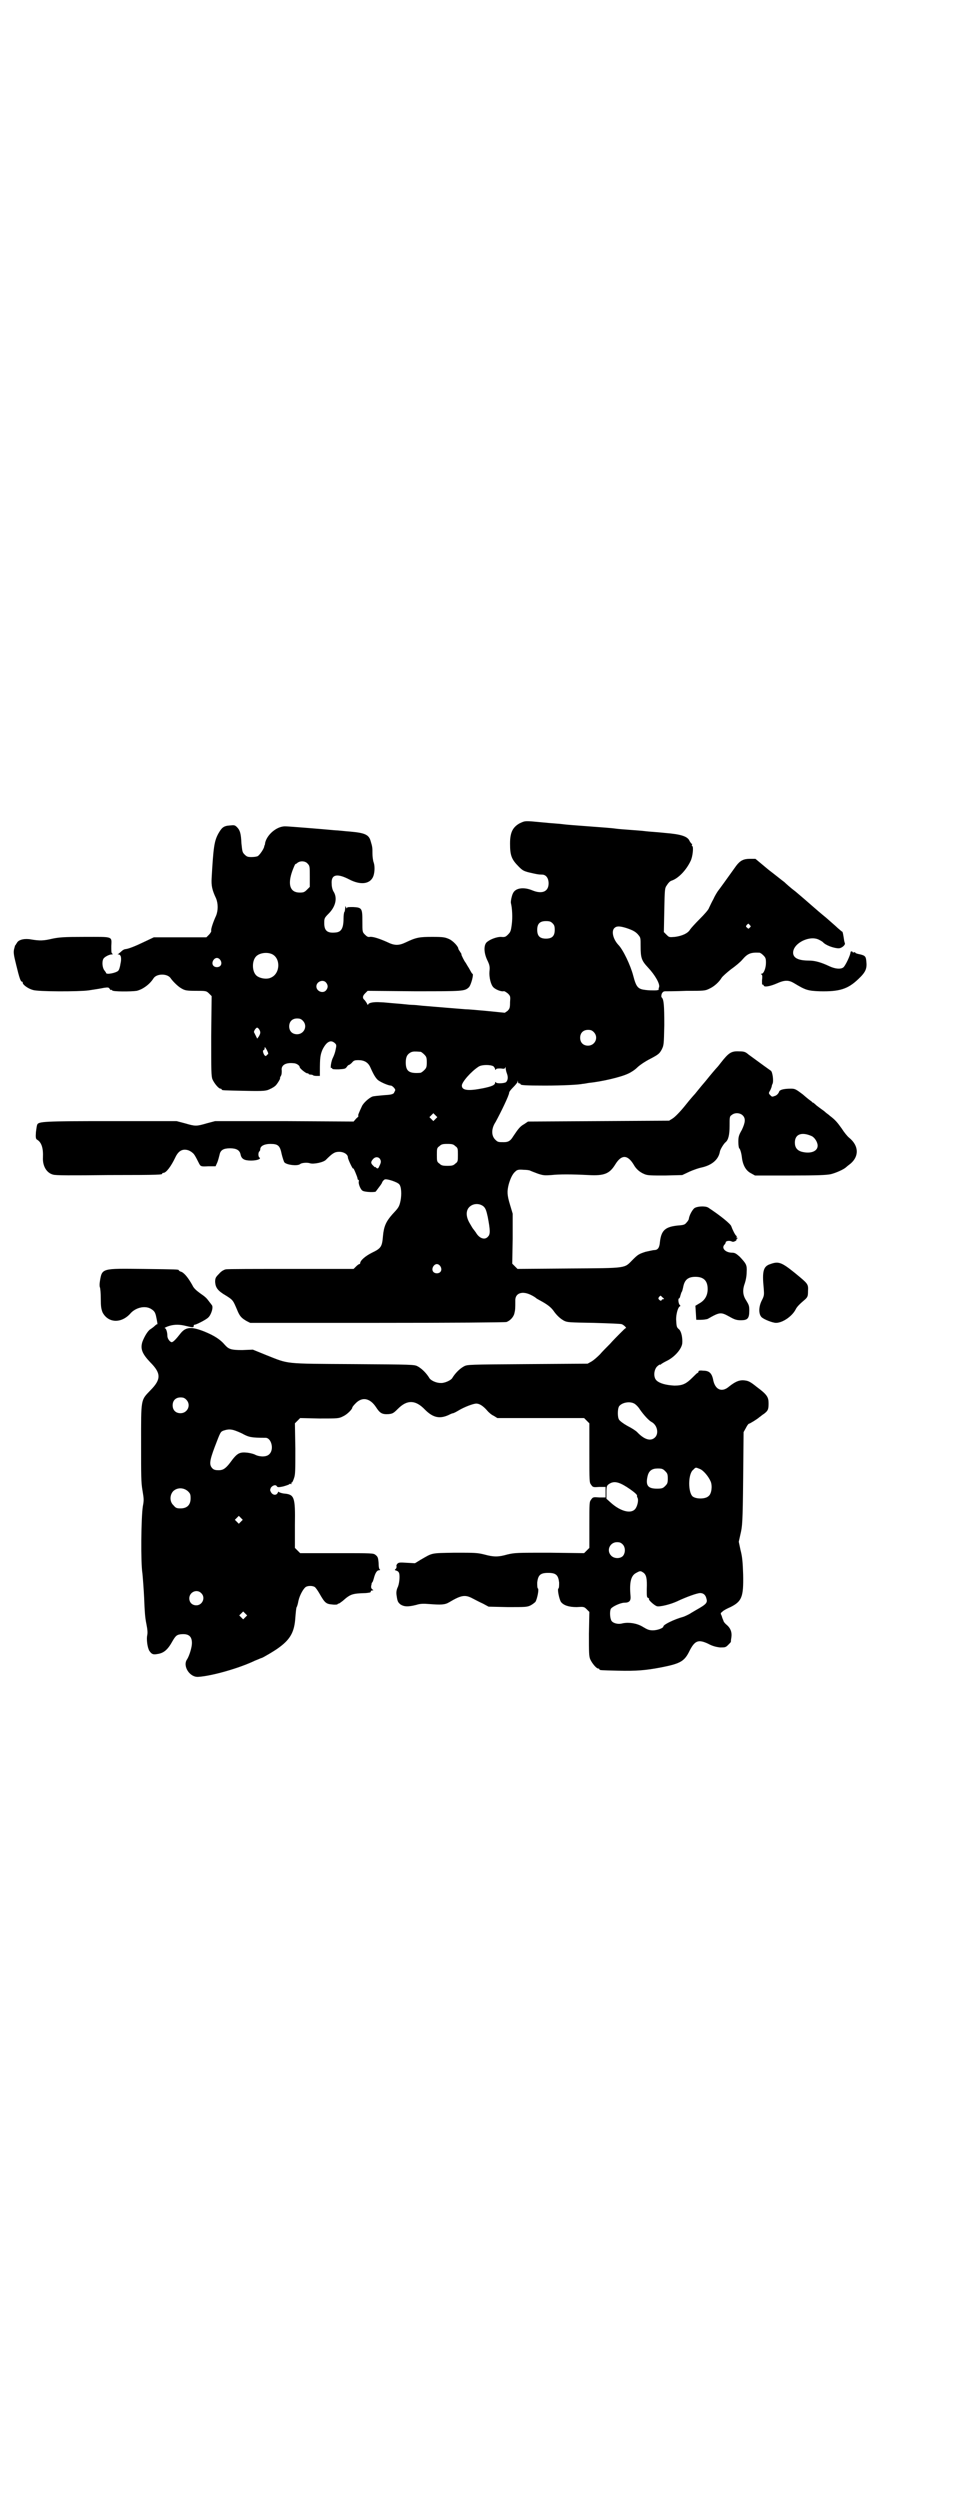 <?xml version="1.0" standalone="no"?>
<!DOCTYPE svg PUBLIC "-//W3C//DTD SVG 20010904//EN"
 "http://www.w3.org/TR/2001/REC-SVG-20010904/DTD/svg10.dtd">
<svg version="1.0" xmlns="http://www.w3.org/2000/svg"
 width="1100pt" height="2850pt" viewBox="0 0 1100 2850"
 preserveAspectRatio="xMidYMid meet">
<g transform="translate(0,2850) scale(0.5,-0.5)"
fill="#000000" stroke="none">
<path d="M1186 3823 c-16 -9 -22 -21 -22 -46 0 -27 3 -36 20 -53 8 -8 11 -10
23 -13 17 -4 22 -5 30 -5 9 0 15 -8 15 -20 0 -19 -15 -25 -37 -16 -19 8 -38 6
-44 -6 -3 -5 -6 -20 -5 -23 3 -12 4 -33 2 -48 -2 -16 -3 -18 -9 -24 -5 -5 -7
-6 -16 -5 -10 0 -26 -6 -33 -13 -6 -7 -6 -23 2 -40 6 -12 6 -16 5 -26 -1 -13
3 -30 9 -36 5 -5 17 -10 23 -9 2 1 6 -2 10 -5 6 -6 6 -7 5 -20 0 -13 -1 -15
-6 -20 -3 -2 -6 -4 -6 -4 -1 0 -19 2 -40 4 -21 2 -44 4 -50 4 -12 1 -75 6 -98
8 -8 1 -19 2 -24 2 -5 0 -20 2 -34 3 -14 1 -31 3 -38 3 -15 1 -28 -1 -28 -6 0
-1 -2 1 -3 4 -2 3 -4 6 -5 7 -5 4 -5 9 1 15 l6 6 107 -1 c112 0 114 0 124 9 5
5 12 31 8 31 -1 0 -4 6 -8 13 -4 6 -7 12 -8 13 -2 2 -10 18 -9 18 1 0 -1 3 -3
6 -2 3 -4 6 -4 7 0 5 -12 18 -21 22 -9 4 -13 5 -38 5 -30 0 -37 -1 -62 -13
-15 -7 -25 -7 -41 1 -18 8 -33 13 -40 12 -4 -1 -7 1 -11 5 -6 6 -6 6 -6 31 0
29 -1 31 -21 32 -11 0 -14 0 -14 -2 0 -2 -1 -1 -2 1 -2 4 -2 4 -2 0 -1 -8 -1
-9 -2 -10 -1 -1 -2 -8 -2 -15 0 -22 -5 -31 -18 -32 -19 -2 -26 4 -26 21 0 11
0 12 10 22 16 16 20 35 12 49 -3 4 -5 12 -5 18 -2 22 11 26 40 11 25 -13 46
-11 54 5 4 8 5 24 2 33 -2 5 -3 15 -3 21 0 13 0 15 -4 28 -4 15 -13 19 -46 22
-14 1 -29 3 -35 3 -32 3 -107 9 -113 9 -20 1 -43 -19 -47 -38 0 -3 -1 -5 -1
-5 0 0 -1 -1 -1 -3 -1 -6 -11 -20 -15 -22 -2 -1 -8 -2 -14 -2 -9 0 -11 1 -16
6 -5 5 -5 7 -7 25 -1 22 -3 30 -10 37 -5 5 -6 5 -17 4 -14 -1 -18 -5 -26 -19
-9 -17 -11 -30 -15 -101 -1 -17 1 -27 10 -46 5 -12 5 -28 0 -40 -6 -13 -12
-30 -11 -34 1 -1 -2 -6 -5 -9 l-6 -6 -60 0 -60 0 -19 -9 c-25 -12 -38 -17 -46
-18 -2 0 -6 -2 -9 -5 -2 -2 -6 -5 -7 -6 -2 0 -2 -1 0 -1 6 0 8 -8 5 -21 -1 -7
-3 -14 -5 -16 -4 -5 -28 -10 -28 -5 0 1 -2 3 -4 6 -4 5 -6 19 -2 26 2 4 13 10
19 10 3 0 3 1 1 2 -2 1 -2 6 -2 17 1 23 5 21 -61 21 -48 0 -58 -1 -73 -4 -21
-5 -29 -5 -48 -2 -15 3 -29 0 -33 -7 -1 -2 -3 -4 -3 -5 -1 -1 -2 -2 -2 -3 0
-1 -1 -3 -1 -4 -3 -9 -2 -15 4 -39 7 -29 10 -38 13 -38 1 0 2 -1 2 -3 0 -4 12
-13 23 -16 11 -4 105 -4 127 -1 20 3 26 4 36 6 8 1 10 1 12 -2 1 -2 3 -4 4 -3
1 1 2 0 2 -1 1 -3 43 -3 56 -1 13 3 29 14 38 28 7 12 33 12 40 0 5 -7 17 -19
25 -23 7 -4 11 -5 32 -5 23 0 24 0 30 -6 l6 -6 -1 -91 c0 -79 0 -92 3 -99 4
-9 14 -21 18 -21 2 0 3 -1 3 -2 0 -2 4 -2 54 -3 44 -1 48 0 56 4 5 2 11 6 13
8 4 4 12 17 10 17 0 0 0 2 2 5 2 3 2 8 2 12 -2 12 8 19 27 17 6 0 14 -5 14 -9
0 -3 14 -14 17 -14 2 0 3 0 3 -1 0 -1 2 -2 5 -2 3 0 5 -1 5 -1 0 -1 4 -2 8 -2
l8 0 0 10 c0 32 1 38 6 50 9 18 19 24 29 14 3 -3 3 -5 1 -14 -1 -6 -4 -14 -6
-18 -4 -7 -7 -26 -4 -24 1 1 2 0 2 -1 0 -2 5 -2 15 -2 13 1 15 1 18 5 2 3 4 5
5 5 1 0 4 2 7 5 4 5 6 6 15 6 13 0 22 -5 27 -16 8 -18 12 -24 17 -29 6 -5 24
-13 30 -13 3 0 10 -7 10 -10 0 -2 -2 -4 -3 -7 -3 -3 -7 -4 -24 -5 -11 -1 -22
-2 -25 -3 -8 -3 -21 -15 -24 -22 -7 -15 -10 -22 -8 -22 1 0 -1 -3 -5 -6 l-6
-7 -158 1 -158 0 -19 -5 c-24 -7 -26 -7 -50 0 l-19 5 -151 0 c-153 0 -164 -1
-167 -8 -1 -2 -2 -9 -3 -17 -1 -13 0 -15 2 -17 11 -6 15 -20 14 -41 -1 -19 8
-35 23 -39 6 -2 42 -2 126 -1 122 0 123 1 123 3 0 1 1 2 3 2 6 0 17 14 27 35
7 15 16 20 28 17 4 -1 9 -4 11 -6 4 -3 6 -6 16 -26 3 -5 4 -6 20 -5 l17 0 4 9
c2 5 4 13 5 17 2 11 9 15 24 15 14 0 22 -4 24 -14 2 -10 8 -14 24 -14 14 0 24
4 19 7 -3 2 -3 12 0 14 1 1 2 3 2 5 0 7 9 12 23 12 18 0 22 -4 26 -24 2 -8 5
-17 6 -18 5 -6 30 -9 36 -4 3 3 16 4 22 2 8 -3 32 2 37 8 15 15 20 18 30 18
11 0 20 -6 20 -13 0 -4 12 -29 12 -25 0 4 10 -20 10 -23 0 -2 1 -3 2 -3 1 0 1
-1 1 -3 -2 -5 4 -20 9 -22 5 -3 30 -4 30 -1 0 0 3 4 6 8 3 4 7 9 8 12 1 3 4 6
6 7 5 2 29 -6 33 -11 5 -5 6 -23 3 -38 -3 -14 -5 -16 -19 -31 -14 -16 -19 -27
-21 -49 -2 -24 -4 -28 -25 -38 -16 -8 -27 -18 -27 -24 0 -1 -1 -2 -2 -2 -1 0
-4 -2 -7 -5 l-6 -6 -143 0 c-79 0 -146 0 -149 -1 -4 -1 -10 -4 -15 -10 -8 -8
-9 -10 -9 -19 1 -13 6 -20 25 -31 16 -10 16 -11 25 -32 6 -15 10 -19 22 -26
l8 -4 290 0 c165 0 293 1 295 2 8 3 16 11 18 20 2 8 2 12 2 28 -1 18 16 24 37
13 6 -3 10 -6 11 -7 1 -1 7 -4 14 -8 14 -8 21 -14 27 -23 6 -8 13 -15 22 -20
8 -4 12 -4 68 -5 33 -1 62 -2 64 -3 5 -2 12 -9 9 -9 -1 0 -6 -5 -12 -11 -6 -6
-17 -17 -24 -25 -7 -7 -18 -18 -23 -24 -6 -6 -14 -13 -19 -16 l-9 -5 -137 -1
c-135 -1 -137 -1 -145 -5 -11 -6 -21 -17 -27 -27 -3 -5 -18 -12 -27 -11 -10 0
-22 6 -25 11 -6 10 -16 21 -27 27 -8 4 -10 4 -148 5 -159 1 -145 0 -196 20
l-32 13 -24 -1 c-26 0 -31 2 -40 12 -10 12 -24 21 -46 30 -30 12 -43 11 -55
-4 -10 -13 -17 -20 -20 -20 -4 0 -10 8 -10 14 0 9 -3 18 -6 18 -2 0 2 2 7 4
11 4 23 5 37 2 21 -5 22 -5 22 -1 0 2 1 3 3 3 3 0 25 11 30 16 7 6 13 25 8 29
-1 2 -4 5 -6 8 -6 8 -8 10 -21 19 -8 6 -14 11 -17 18 -9 16 -17 26 -24 30 -4
1 -7 3 -7 4 0 2 -4 2 -81 3 -95 1 -94 2 -99 -28 -1 -6 -1 -12 0 -14 1 -2 2
-14 2 -26 0 -18 1 -23 4 -31 13 -25 44 -26 65 -1 13 13 34 17 47 8 6 -4 8 -7
10 -15 3 -14 4 -21 3 -19 -1 0 -3 -1 -6 -4 -2 -2 -6 -5 -9 -7 -6 -3 -14 -16
-19 -29 -5 -16 -1 -27 18 -47 25 -25 25 -39 0 -64 -22 -23 -21 -18 -21 -121 0
-73 0 -89 3 -106 3 -19 4 -22 1 -37 -4 -26 -5 -129 -1 -153 1 -10 3 -36 4 -57
1 -28 2 -44 5 -58 3 -15 3 -21 2 -26 -2 -8 0 -28 5 -36 5 -7 8 -9 18 -7 15 2
24 10 35 30 7 12 10 14 18 15 18 2 26 -4 26 -20 0 -10 -6 -29 -11 -37 -11 -15
6 -42 26 -40 31 2 94 20 129 37 8 3 14 6 15 6 2 0 31 17 40 24 26 19 35 36 37
68 1 12 2 23 3 24 1 1 3 8 4 14 3 14 12 29 17 32 5 3 15 3 20 0 2 -1 7 -8 11
-15 12 -21 15 -24 29 -25 6 -1 12 0 12 0 0 1 1 2 3 2 1 0 5 3 9 6 18 16 22 17
53 18 8 1 11 1 11 3 0 2 2 3 3 3 4 0 4 0 0 3 -2 2 -3 5 -1 11 0 0 0 1 0 2 0 0
1 2 2 3 1 1 2 5 3 8 3 12 7 19 12 19 2 0 3 1 2 2 -2 0 -3 7 -3 15 -1 12 -2 14
-7 18 -5 4 -7 4 -88 4 l-84 0 -6 6 -6 6 0 52 c1 65 -1 70 -26 72 -6 1 -11 3
-11 4 0 1 -1 0 -2 -2 -3 -7 -11 -6 -15 0 -3 5 -3 6 -1 11 4 6 12 8 14 3 2 -2
4 -2 14 0 7 2 13 4 14 5 0 1 2 1 3 1 3 -1 3 -1 2 1 -1 1 0 2 1 2 1 0 3 4 5 10
3 8 3 18 3 67 l-1 58 6 6 6 6 44 -1 c43 0 44 0 54 5 9 4 21 16 21 20 0 1 3 5
7 9 15 16 33 13 47 -8 9 -14 14 -17 29 -16 9 1 11 2 21 12 21 21 40 21 62 -2
19 -19 35 -22 58 -10 2 1 5 2 6 2 1 0 7 3 12 6 13 8 34 16 41 16 7 0 15 -5 24
-15 4 -5 11 -11 16 -13 l8 -5 99 0 99 0 6 -6 6 -6 0 -68 c0 -65 0 -67 4 -72 4
-6 5 -6 19 -5 l14 0 0 -12 0 -12 -14 0 c-14 1 -15 1 -19 -5 -4 -5 -4 -7 -4
-57 l0 -53 -6 -6 -6 -6 -79 1 c-74 0 -79 0 -96 -4 -21 -6 -31 -6 -53 0 -16 4
-22 4 -68 4 -55 -1 -49 0 -77 -16 l-13 -8 -18 1 c-16 1 -19 1 -22 -2 -2 -2 -3
-5 -2 -6 0 -2 0 -4 -2 -6 -3 -2 -2 -3 2 -4 3 -1 5 -3 6 -6 2 -8 0 -26 -4 -33
-2 -5 -3 -10 -2 -17 2 -14 3 -16 9 -21 8 -5 16 -6 36 -1 9 3 17 3 29 2 27 -2
36 -2 46 4 27 16 36 18 53 9 6 -3 17 -9 24 -12 l13 -7 44 -1 c40 0 44 0 52 4
4 2 9 6 11 8 4 7 8 27 6 30 -2 1 -2 7 -2 14 2 17 7 22 25 22 18 0 23 -5 25
-22 0 -7 0 -13 -2 -14 -2 -3 2 -23 6 -30 6 -8 18 -12 36 -12 16 1 17 1 23 -5
l6 -6 -1 -50 c0 -42 0 -51 3 -58 4 -9 14 -21 18 -21 2 0 3 -1 3 -2 0 -2 2 -2
43 -3 42 -1 63 1 95 7 47 9 56 14 68 39 12 23 20 26 43 15 9 -5 18 -7 26 -8
12 0 13 0 19 6 3 3 6 6 6 7 0 0 0 4 1 9 2 13 -2 22 -10 29 -4 3 -8 8 -8 10 -1
2 -3 7 -4 11 -3 6 -3 6 2 10 3 3 11 7 18 10 26 13 30 23 29 74 -1 29 -2 41 -6
56 l-4 19 4 18 c4 17 5 25 6 125 l1 107 5 9 c3 6 6 10 7 10 2 0 20 11 24 15 2
1 6 5 11 8 9 7 10 10 10 24 0 14 -4 20 -27 37 -16 13 -20 14 -29 15 -11 1 -20
-3 -34 -14 -16 -14 -31 -8 -36 13 -3 17 -9 23 -23 23 -8 1 -11 0 -11 -2 0 -2
-1 -3 -2 -3 -1 0 -6 -5 -11 -10 -15 -15 -23 -19 -42 -19 -19 1 -34 5 -41 12
-7 7 -6 23 1 31 3 3 6 5 7 5 1 -1 2 0 3 1 1 1 6 4 12 7 17 8 34 26 36 40 1 13
-2 27 -7 32 -6 5 -6 6 -7 23 0 12 4 28 9 30 1 0 1 2 -1 3 -3 4 -4 15 -1 15 1
0 2 3 3 7 1 3 2 7 3 8 1 1 2 6 3 10 3 17 11 24 28 24 19 0 28 -9 28 -28 0 -14
-6 -25 -18 -32 l-10 -6 1 -16 1 -16 10 0 c6 0 13 1 16 2 28 16 30 16 50 5 12
-7 17 -8 26 -8 15 0 19 4 19 22 0 11 -1 13 -7 23 -8 12 -9 24 -3 40 2 6 4 16
4 25 1 16 -1 19 -16 35 -8 7 -11 9 -17 9 -15 0 -25 10 -18 18 2 2 3 4 3 5 0 4
8 5 13 3 4 -2 6 -1 10 1 2 2 3 3 2 3 -1 0 -1 1 1 2 2 1 2 2 0 2 -1 0 -2 1 -1
2 1 1 0 2 0 2 -3 1 -10 16 -12 22 -1 5 -24 24 -53 43 -7 4 -26 3 -32 -2 -5 -5
-11 -16 -12 -24 0 -1 -2 -5 -5 -8 -4 -5 -6 -6 -20 -7 -29 -3 -38 -11 -41 -38
-1 -13 -5 -18 -13 -18 -2 0 -11 -2 -20 -4 -15 -5 -17 -6 -29 -18 -20 -20 -10
-19 -145 -20 l-118 -1 -6 6 -6 6 1 57 0 57 -6 20 c-7 23 -7 31 -3 47 4 14 9
24 15 29 4 4 7 5 19 4 7 0 14 -1 15 -2 2 -1 10 -4 18 -7 12 -4 16 -4 30 -3 18
2 46 2 85 0 36 -2 48 3 61 24 14 23 28 23 42 0 6 -11 15 -18 25 -22 7 -3 15
-3 47 -3 l39 1 17 8 c9 4 21 8 26 9 24 5 40 18 43 37 1 5 9 18 13 21 6 5 9 16
9 37 0 20 0 22 5 25 7 6 19 5 25 -1 7 -7 6 -16 -2 -33 -7 -12 -8 -16 -8 -27 0
-8 1 -14 2 -15 2 -1 5 -11 6 -20 2 -18 9 -31 21 -37 l9 -5 80 0 c64 0 83 1 93
3 12 3 30 11 35 16 1 1 6 5 10 8 20 17 19 41 -3 59 -4 3 -12 13 -17 21 -10 14
-15 20 -27 29 -3 3 -8 6 -10 8 -2 2 -6 5 -9 7 -3 2 -8 6 -12 9 -3 3 -7 6 -7 6
-1 0 -3 1 -4 3 -2 1 -11 8 -20 16 -16 12 -18 13 -27 13 -18 0 -26 -3 -27 -7
-1 -3 -4 -7 -8 -9 -8 -3 -8 -3 -12 1 -4 4 -4 5 -1 10 2 3 3 7 4 9 0 2 1 5 2 7
3 6 0 28 -4 30 -3 2 -21 15 -51 37 -7 6 -10 7 -21 7 -18 1 -24 -3 -42 -26 -3
-4 -7 -9 -9 -11 -2 -2 -14 -16 -26 -31 -13 -15 -23 -28 -24 -29 -1 -1 -11 -12
-22 -26 -12 -15 -24 -27 -29 -30 l-8 -5 -161 -1 -161 -1 -9 -6 c-9 -5 -13 -10
-25 -28 -6 -10 -11 -13 -21 -13 -13 0 -14 0 -20 6 -9 9 -9 25 1 40 12 22 31
61 31 67 0 2 4 7 9 12 5 5 9 10 10 12 0 4 1 4 1 1 0 -2 1 -4 3 -4 2 0 3 -1 3
-2 0 -2 10 -3 56 -3 41 0 78 2 86 4 2 0 8 1 13 2 30 3 73 13 90 21 7 3 16 9
21 14 5 5 18 14 30 20 19 10 21 12 26 21 5 10 5 11 6 56 0 44 -1 59 -6 63 -1
1 -1 4 0 8 2 4 4 6 8 6 3 0 24 0 48 1 41 0 43 0 53 5 11 5 22 15 28 25 2 3 12
12 21 19 10 7 22 17 26 22 12 14 19 17 39 16 2 0 6 -3 9 -6 5 -5 6 -7 6 -17 0
-12 -5 -25 -10 -25 -2 0 -2 0 0 -2 2 -1 2 -5 1 -13 0 -6 0 -11 1 -10 1 1 2 0
3 -2 1 -4 14 -2 30 5 18 8 27 8 40 0 25 -15 30 -17 58 -18 45 -1 64 5 88 28
17 16 20 24 18 41 -1 11 -3 13 -18 16 -4 1 -7 2 -7 3 0 1 -1 1 -3 1 -2 -1 -3
-1 -3 0 0 1 -1 2 -3 2 -1 0 -2 -1 -2 -2 0 -6 -12 -32 -17 -35 -6 -4 -18 -3
-31 3 -19 9 -33 13 -47 13 -24 0 -36 6 -36 18 0 22 39 41 60 29 4 -2 7 -4 8
-5 6 -7 25 -14 36 -14 7 0 16 8 14 12 -1 2 -2 8 -3 15 -1 6 -2 11 -3 11 -1 0
-5 4 -10 8 -5 5 -17 15 -27 24 -10 8 -25 21 -33 28 -8 7 -24 21 -36 31 -12 9
-23 19 -26 22 -3 2 -19 15 -36 28 l-30 25 -13 0 c-14 0 -22 -4 -31 -16 -20
-28 -38 -53 -42 -58 -2 -3 -7 -11 -10 -18 -4 -7 -8 -16 -10 -20 -1 -4 -11 -15
-21 -25 -10 -10 -20 -21 -22 -24 -5 -9 -19 -15 -35 -17 -13 -1 -13 -1 -19 5
l-6 6 1 50 c1 49 1 50 6 57 3 5 7 9 10 10 16 5 34 24 44 45 5 10 7 32 4 34 -1
1 -2 2 -1 3 1 1 1 2 0 2 -1 0 -3 3 -5 6 -4 11 -19 16 -56 19 -18 2 -38 3 -45
4 -7 1 -22 2 -35 3 -13 1 -28 2 -34 3 -6 1 -33 3 -60 5 -27 2 -54 4 -60 5 -6
1 -26 2 -45 4 -42 4 -40 4 -53 -2z m-484 -92 c5 -5 5 -7 5 -29 l0 -24 -6 -6
c-6 -6 -8 -7 -17 -7 -22 0 -28 18 -17 49 3 8 6 15 7 16 1 0 3 1 5 3 7 5 18 4
23 -2z m559 -136 c4 -4 5 -7 5 -15 0 -14 -6 -20 -20 -20 -14 0 -20 6 -20 20 0
14 6 20 20 20 8 0 11 -1 15 -5z m450 -4 c3 -3 3 -3 0 -6 -3 -3 -3 -3 -6 0 -3
2 -3 3 -1 6 4 4 4 4 7 0z m-281 -7 c15 -5 22 -9 28 -17 4 -5 4 -7 4 -24 0 -27
2 -33 17 -49 16 -17 28 -38 25 -45 -1 -2 -1 -5 -1 -5 1 -1 0 -1 -1 -1 -2 -1
-6 -1 -10 -1 -4 0 -12 0 -19 1 -17 2 -21 6 -28 33 -6 23 -23 59 -34 70 -12 13
-16 31 -9 38 5 5 12 5 28 0z m-810 -59 c21 -9 20 -45 -2 -54 -10 -5 -28 -1
-34 6 -9 10 -9 32 0 42 7 8 24 11 36 6z m-117 -14 c5 -8 1 -16 -8 -16 -9 0
-13 8 -8 16 2 3 5 5 8 5 3 0 6 -2 8 -5z m241 -51 c5 -6 5 -12 0 -18 -7 -8 -22
-2 -22 9 0 11 15 17 22 9z m-53 -87 c12 -12 3 -31 -13 -31 -11 0 -18 7 -18 18
0 11 7 18 18 18 6 0 9 -1 13 -5z m-97 -27 c0 -3 -2 -7 -4 -10 l-3 -4 -3 6 c-2
4 -4 8 -4 8 -1 1 0 4 2 7 4 5 5 5 8 2 2 -2 4 -6 4 -9z m761 1 c12 -12 3 -31
-13 -31 -11 0 -18 7 -18 18 0 11 7 18 18 18 6 0 9 -1 13 -5z m-744 -51 c-1 0
-3 -2 -3 -3 -1 -1 -3 -1 -5 2 -3 5 -4 11 -1 11 1 0 2 2 2 5 0 3 1 2 5 -5 3 -6
4 -9 2 -10z m349 6 c1 0 5 -3 8 -6 5 -5 6 -7 6 -18 0 -11 -1 -13 -6 -18 -3 -3
-7 -6 -9 -6 -26 -2 -33 4 -33 24 0 13 4 19 12 23 5 2 8 2 22 1z m166 -33 c2
-2 4 -5 4 -7 0 -2 0 -2 2 0 1 2 4 2 11 2 7 -1 9 -1 10 2 0 2 1 2 1 -1 0 -2 1
-8 3 -13 3 -8 2 -15 -2 -19 -3 -3 -21 -4 -23 -1 -2 2 -2 2 -2 0 0 -6 -8 -9
-27 -13 -35 -7 -49 -5 -49 6 0 8 21 32 38 43 7 5 27 5 34 1z m-132 -120 l-5
-5 -4 4 -5 5 4 4 5 5 4 -4 5 -5 -4 -4z m858 -39 c7 -3 14 -14 14 -22 0 -13
-16 -19 -36 -14 -11 3 -16 10 -16 21 0 19 15 25 38 15z m-813 -23 c6 -4 6 -6
6 -20 0 -14 0 -16 -6 -20 -4 -4 -7 -5 -18 -5 -11 0 -14 1 -18 5 -6 4 -6 6 -6
20 0 14 0 16 6 20 4 4 7 5 18 5 11 0 14 -1 18 -5z m-172 -29 c3 -5 3 -8 -1
-16 -3 -7 -4 -7 -8 -4 -1 2 -2 2 -2 1 0 -1 -2 1 -5 4 -5 5 -5 8 0 14 5 6 12 6
16 1z m237 -109 c4 -4 6 -9 9 -23 6 -31 6 -40 1 -45 -7 -9 -20 -5 -28 9 -3 4
-5 7 -6 8 -1 1 -4 6 -8 13 -9 15 -9 29 -1 37 9 9 24 9 33 1z m-99 -136 c5 -8
1 -16 -8 -16 -9 0 -13 8 -8 16 2 3 5 5 8 5 3 0 6 -2 8 -5z m507 -71 c4 -3 4
-4 2 -4 -2 0 -4 -1 -4 -2 -1 -2 -2 -2 -5 0 -3 3 -3 4 -1 7 4 4 3 4 8 -1z
m-1087 -233 c12 -12 3 -31 -13 -31 -11 0 -18 7 -18 18 0 11 7 18 18 18 6 0 9
-1 13 -5z m1024 -10 c3 -2 8 -7 11 -12 9 -13 21 -26 27 -29 13 -7 17 -26 8
-35 -10 -10 -25 -5 -41 12 -3 3 -12 9 -22 14 -9 5 -17 11 -19 14 -4 5 -4 25 0
31 7 9 26 12 36 5z m-897 -67 c16 -9 22 -10 54 -10 13 0 20 -26 9 -37 -6 -7
-21 -7 -32 -2 -3 2 -11 4 -18 5 -19 2 -24 -1 -40 -23 -10 -13 -16 -17 -26 -17
-7 0 -11 1 -14 4 -8 8 -7 17 5 49 13 34 13 34 19 37 15 5 21 4 43 -6z m1045
-81 c8 -3 20 -17 25 -29 4 -10 2 -28 -5 -33 -7 -7 -28 -7 -36 -1 -11 9 -11 52
1 61 6 6 5 6 15 2z m-79 -5 c5 -5 6 -7 6 -17 0 -10 -1 -12 -6 -17 -5 -5 -7 -6
-19 -6 -21 0 -26 8 -21 29 3 12 10 17 23 17 10 0 12 -1 17 -6z m-88 -36 c14
-9 24 -17 24 -20 -1 0 0 -3 1 -5 3 -6 -1 -21 -6 -26 -10 -11 -34 -4 -55 15
l-10 9 0 15 c0 13 1 15 5 18 11 8 22 6 41 -6z m-1001 -10 c5 -5 6 -7 6 -16 0
-15 -8 -23 -23 -23 -9 0 -11 1 -16 7 -9 8 -9 23 -1 32 9 9 24 9 34 0z m121
-69 l-5 -5 -4 4 -5 5 4 4 5 5 4 -4 5 -5 -4 -4z m871 -52 c6 -6 7 -18 1 -26 -6
-7 -20 -7 -27 0 -12 12 -3 31 13 31 6 0 9 -1 13 -5z m48 -65 c6 -5 8 -13 7
-37 0 -16 0 -19 3 -20 2 -1 3 -2 2 -3 -1 -2 12 -14 18 -16 6 -2 31 4 46 11 21
10 46 19 53 19 7 0 12 -4 14 -12 3 -10 1 -13 -24 -27 -5 -3 -12 -7 -15 -9 -4
-2 -10 -5 -13 -6 -22 -6 -46 -18 -46 -22 0 -4 -14 -9 -24 -9 -9 0 -13 2 -23 8
-13 8 -31 11 -46 8 -10 -3 -21 0 -25 5 -4 5 -5 22 -2 28 3 5 22 14 31 14 11 0
15 4 14 15 -3 32 1 47 13 53 9 5 10 5 17 0z m-1010 -46 c11 -10 3 -28 -11 -28
-9 0 -16 6 -16 16 0 14 17 22 27 12z m101 -55 l-5 -5 -4 4 -5 5 4 4 5 5 4 -4
5 -5 -4 -4z"/>
<path d="M1758 2818 c-16 -5 -19 -16 -15 -56 1 -14 1 -16 -4 -26 -8 -15 -8
-32 -1 -39 5 -5 25 -13 33 -13 15 0 37 15 45 31 3 6 9 12 22 23 5 5 6 7 6 18
1 17 0 17 -29 41 -31 25 -38 28 -57 21z"/>
</g>
</svg>
